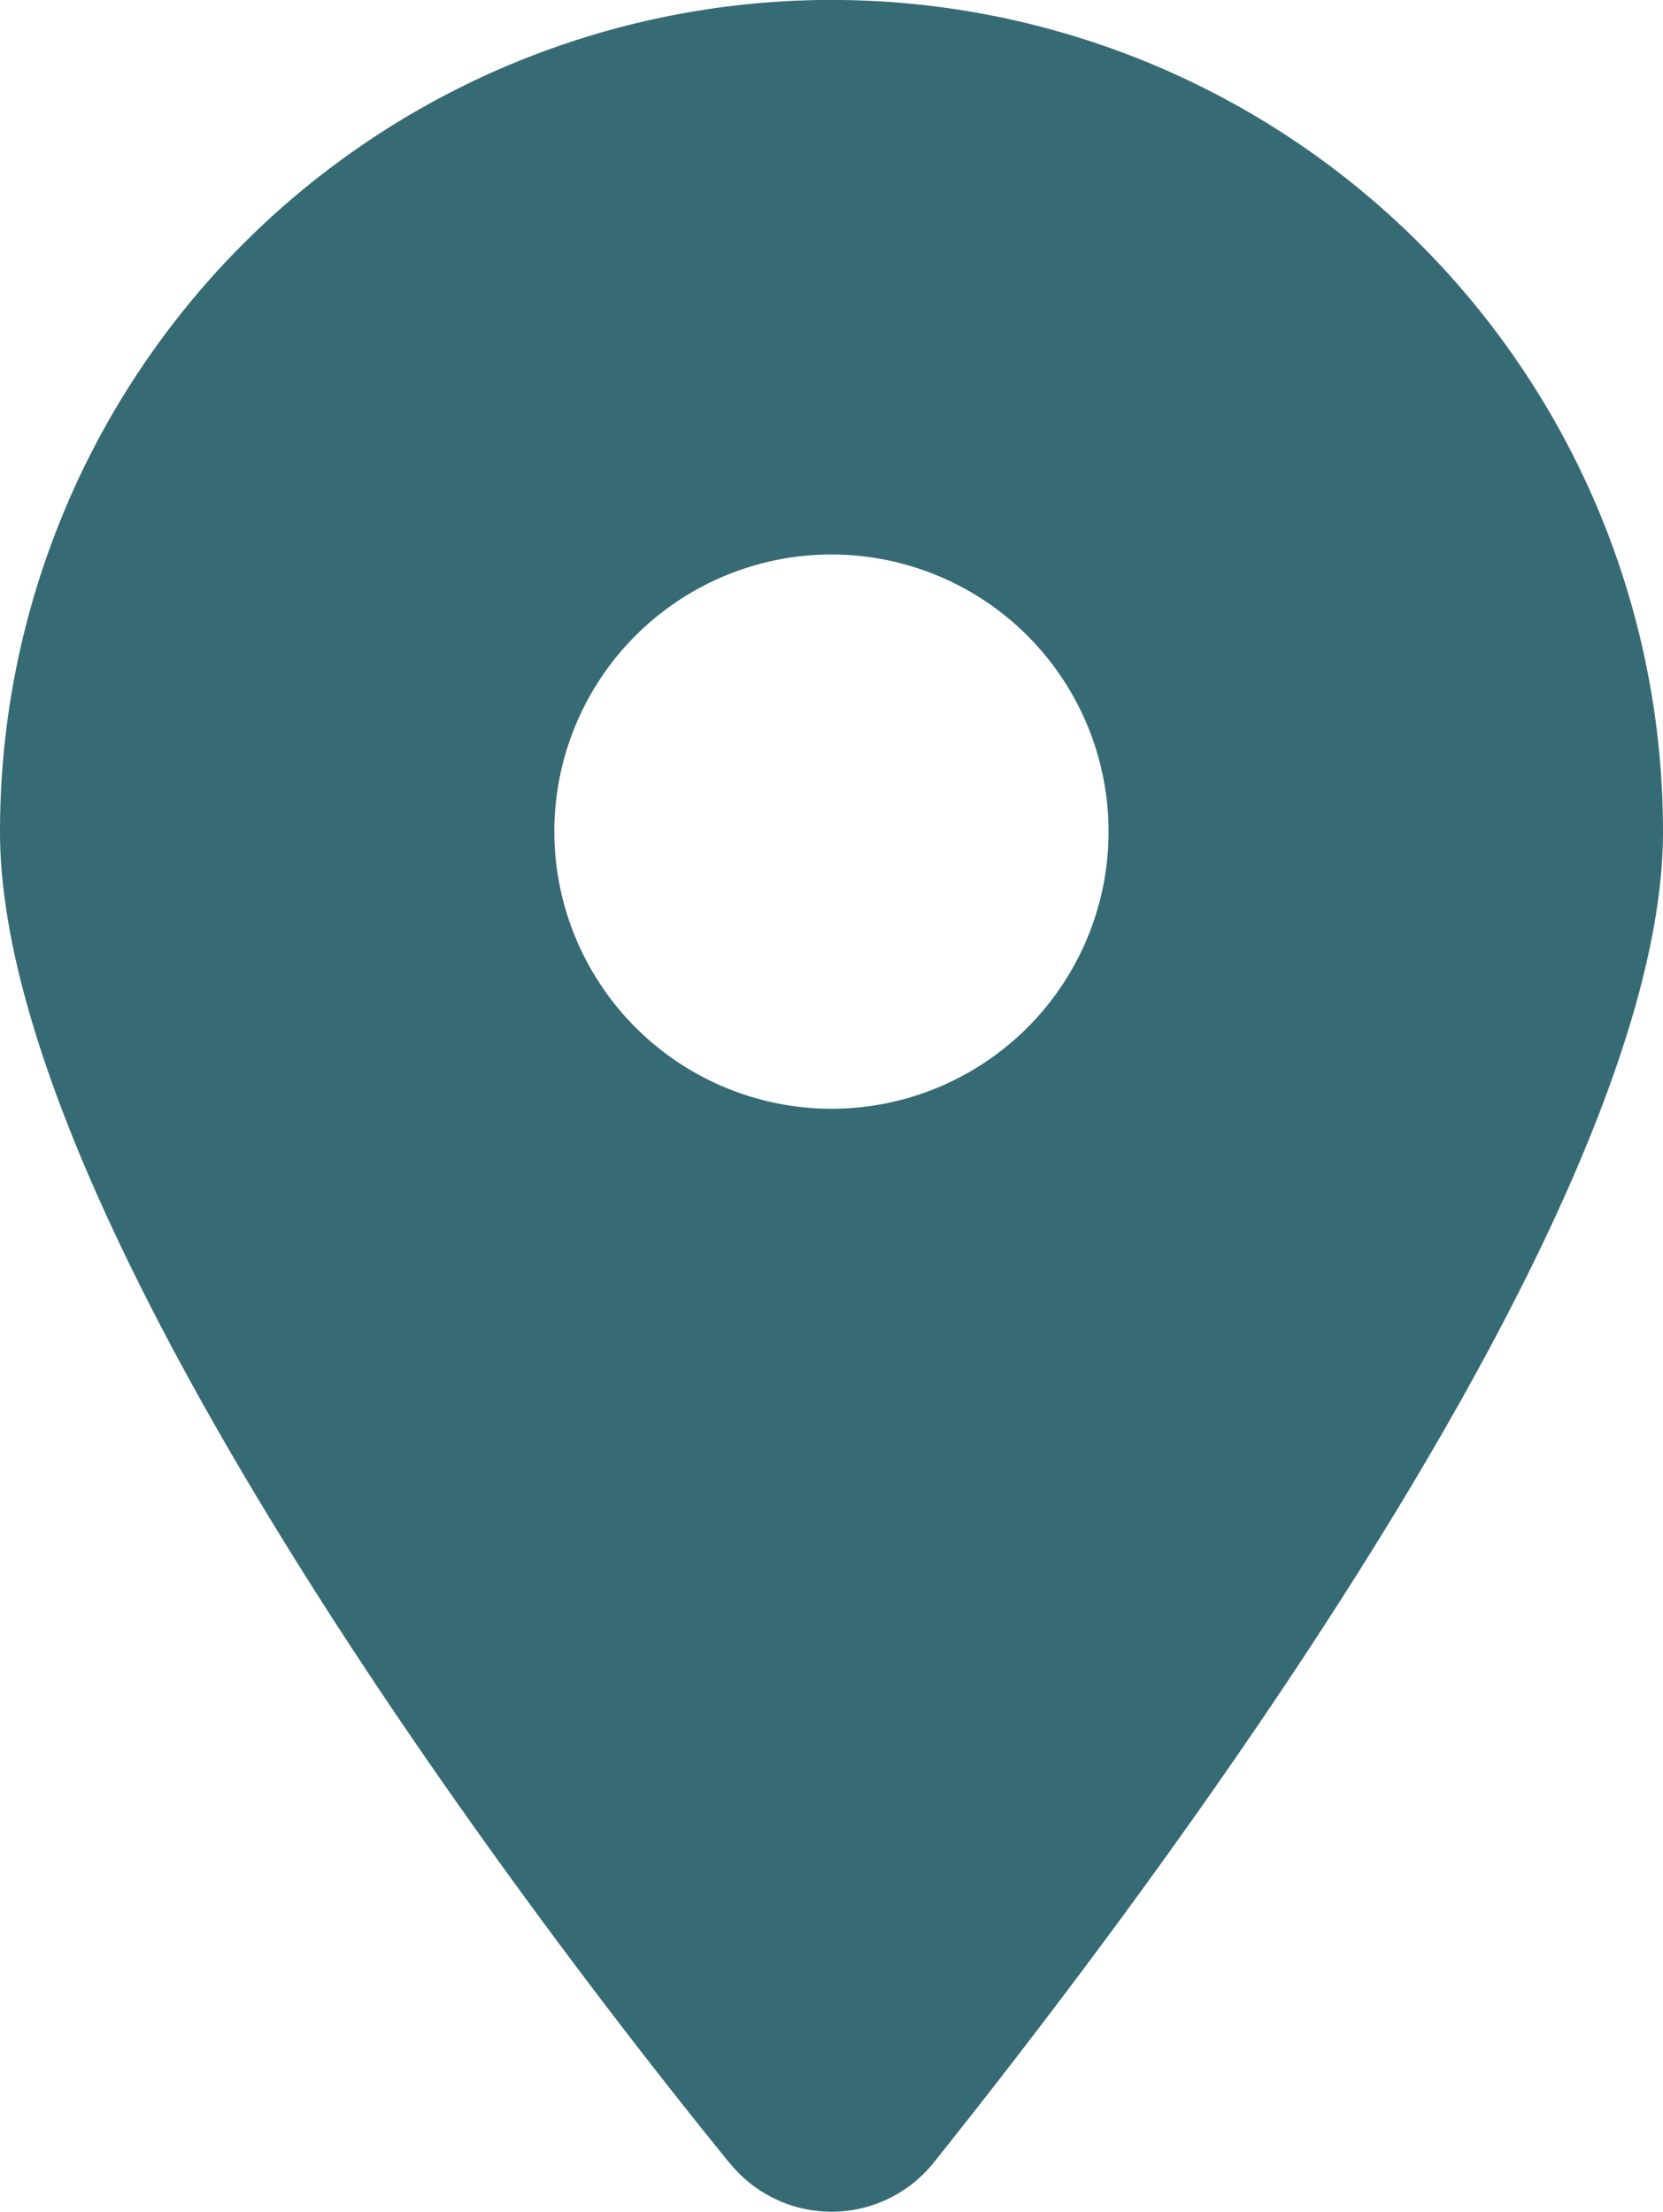 <svg xmlns="http://www.w3.org/2000/svg" width="15.039" height="20" viewBox="0 0 15.039 20">
  <path id="location-dot-solid" d="M6.591,19.551C4.547,17.036,0,10.942,0,7.519a7.519,7.519,0,0,1,15.039,0c0,3.423-4.582,9.517-6.591,12.031a1.183,1.183,0,0,1-1.856,0Zm.928-9.525A2.506,2.506,0,1,0,5.013,7.519,2.509,2.509,0,0,0,7.519,10.026Z" fill="#366b75"/>
</svg>
